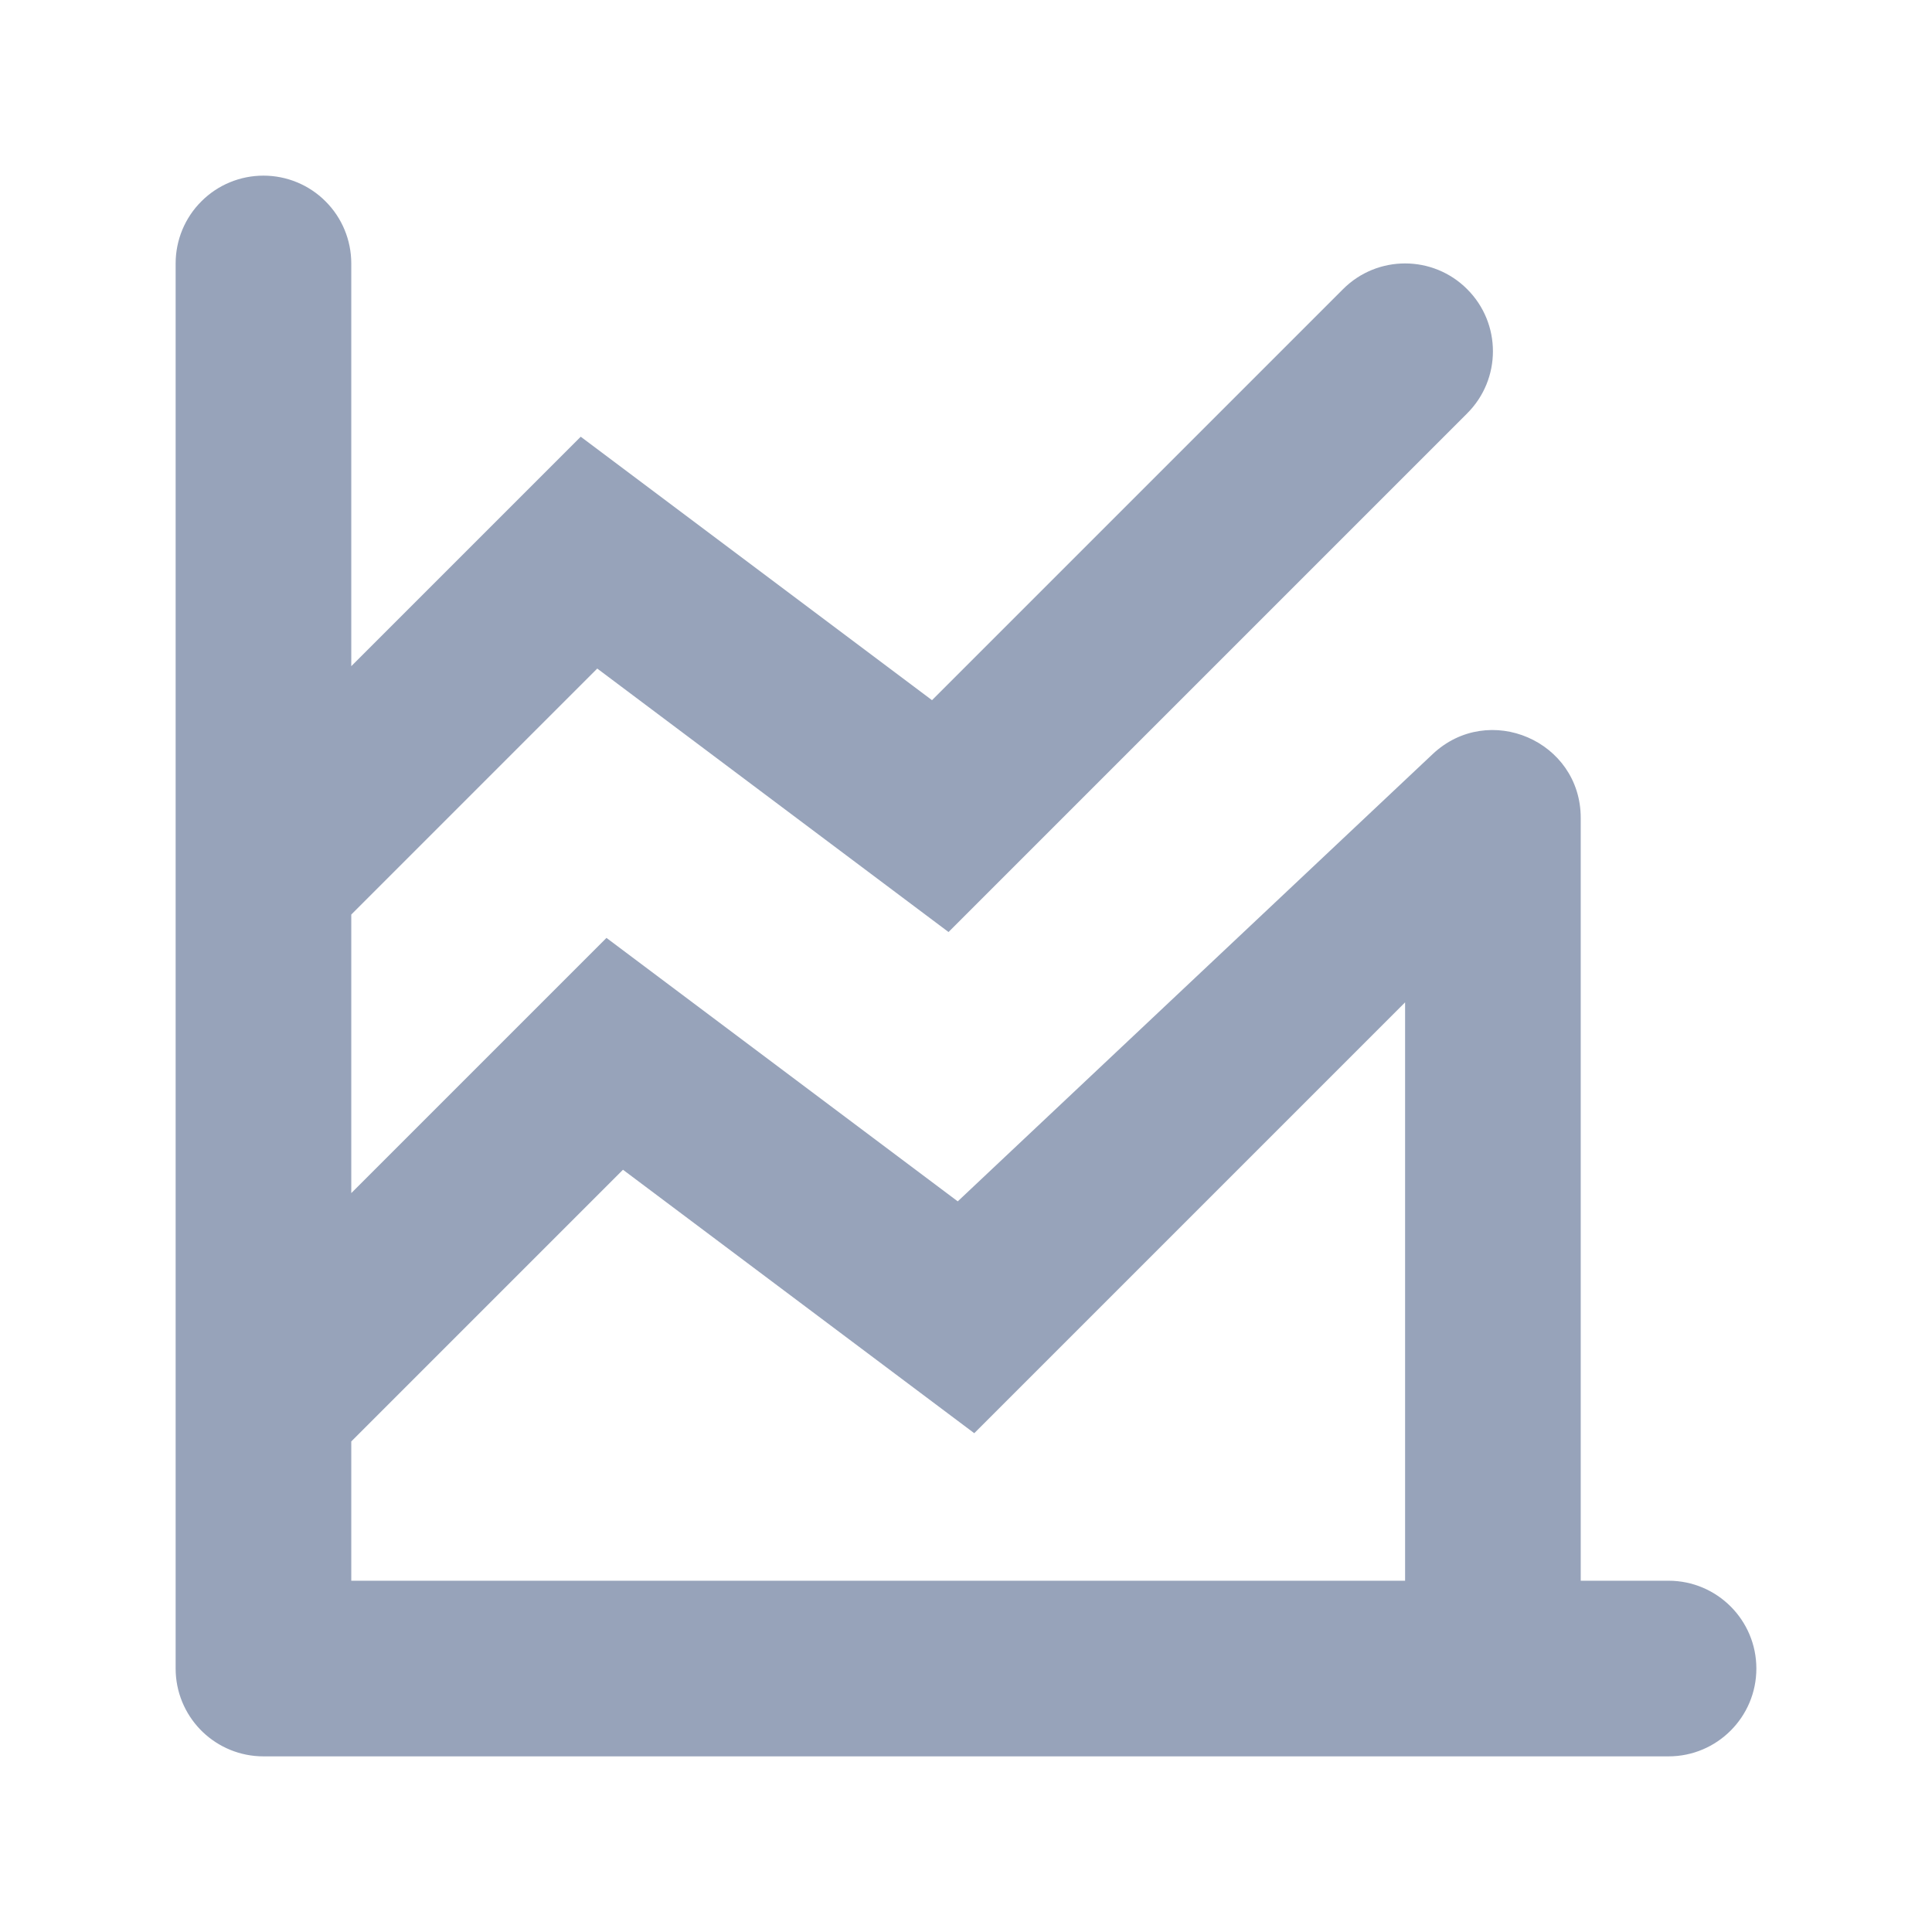 <svg width="22" height="22" viewBox="0 0 22 22" fill="none" xmlns="http://www.w3.org/2000/svg">
<path fill-rule="evenodd" clip-rule="evenodd" d="M2.293 2.293C2.48 2.105 2.735 2 3 2C3.265 2 3.52 2.105 3.707 2.293C3.895 2.48 4 2.735 4 3V7.586L6.613 4.973L10.613 7.973L15.293 3.293C15.683 2.902 16.317 2.902 16.707 3.293C17.098 3.683 17.098 4.317 16.707 4.707L10.801 10.613L6.801 7.613L4 10.414V13.586L6.906 10.68L10.906 13.68L16.314 8.587C16.953 7.986 18 8.438 18 9.314L18 18H19C19.552 18 20 18.448 20 19C20 19.552 19.552 20 19 20H3C2.732 20 2.488 19.894 2.308 19.722C2.303 19.717 2.298 19.712 2.293 19.707C2.288 19.702 2.283 19.697 2.278 19.692C2.106 19.512 2 19.268 2 19V3C2 2.735 2.105 2.48 2.293 2.293ZM4 18L16 18V11.414L11.094 16.32L7.094 13.32L4 16.414V18Z" fill="#97A3BA"/>
</svg>
